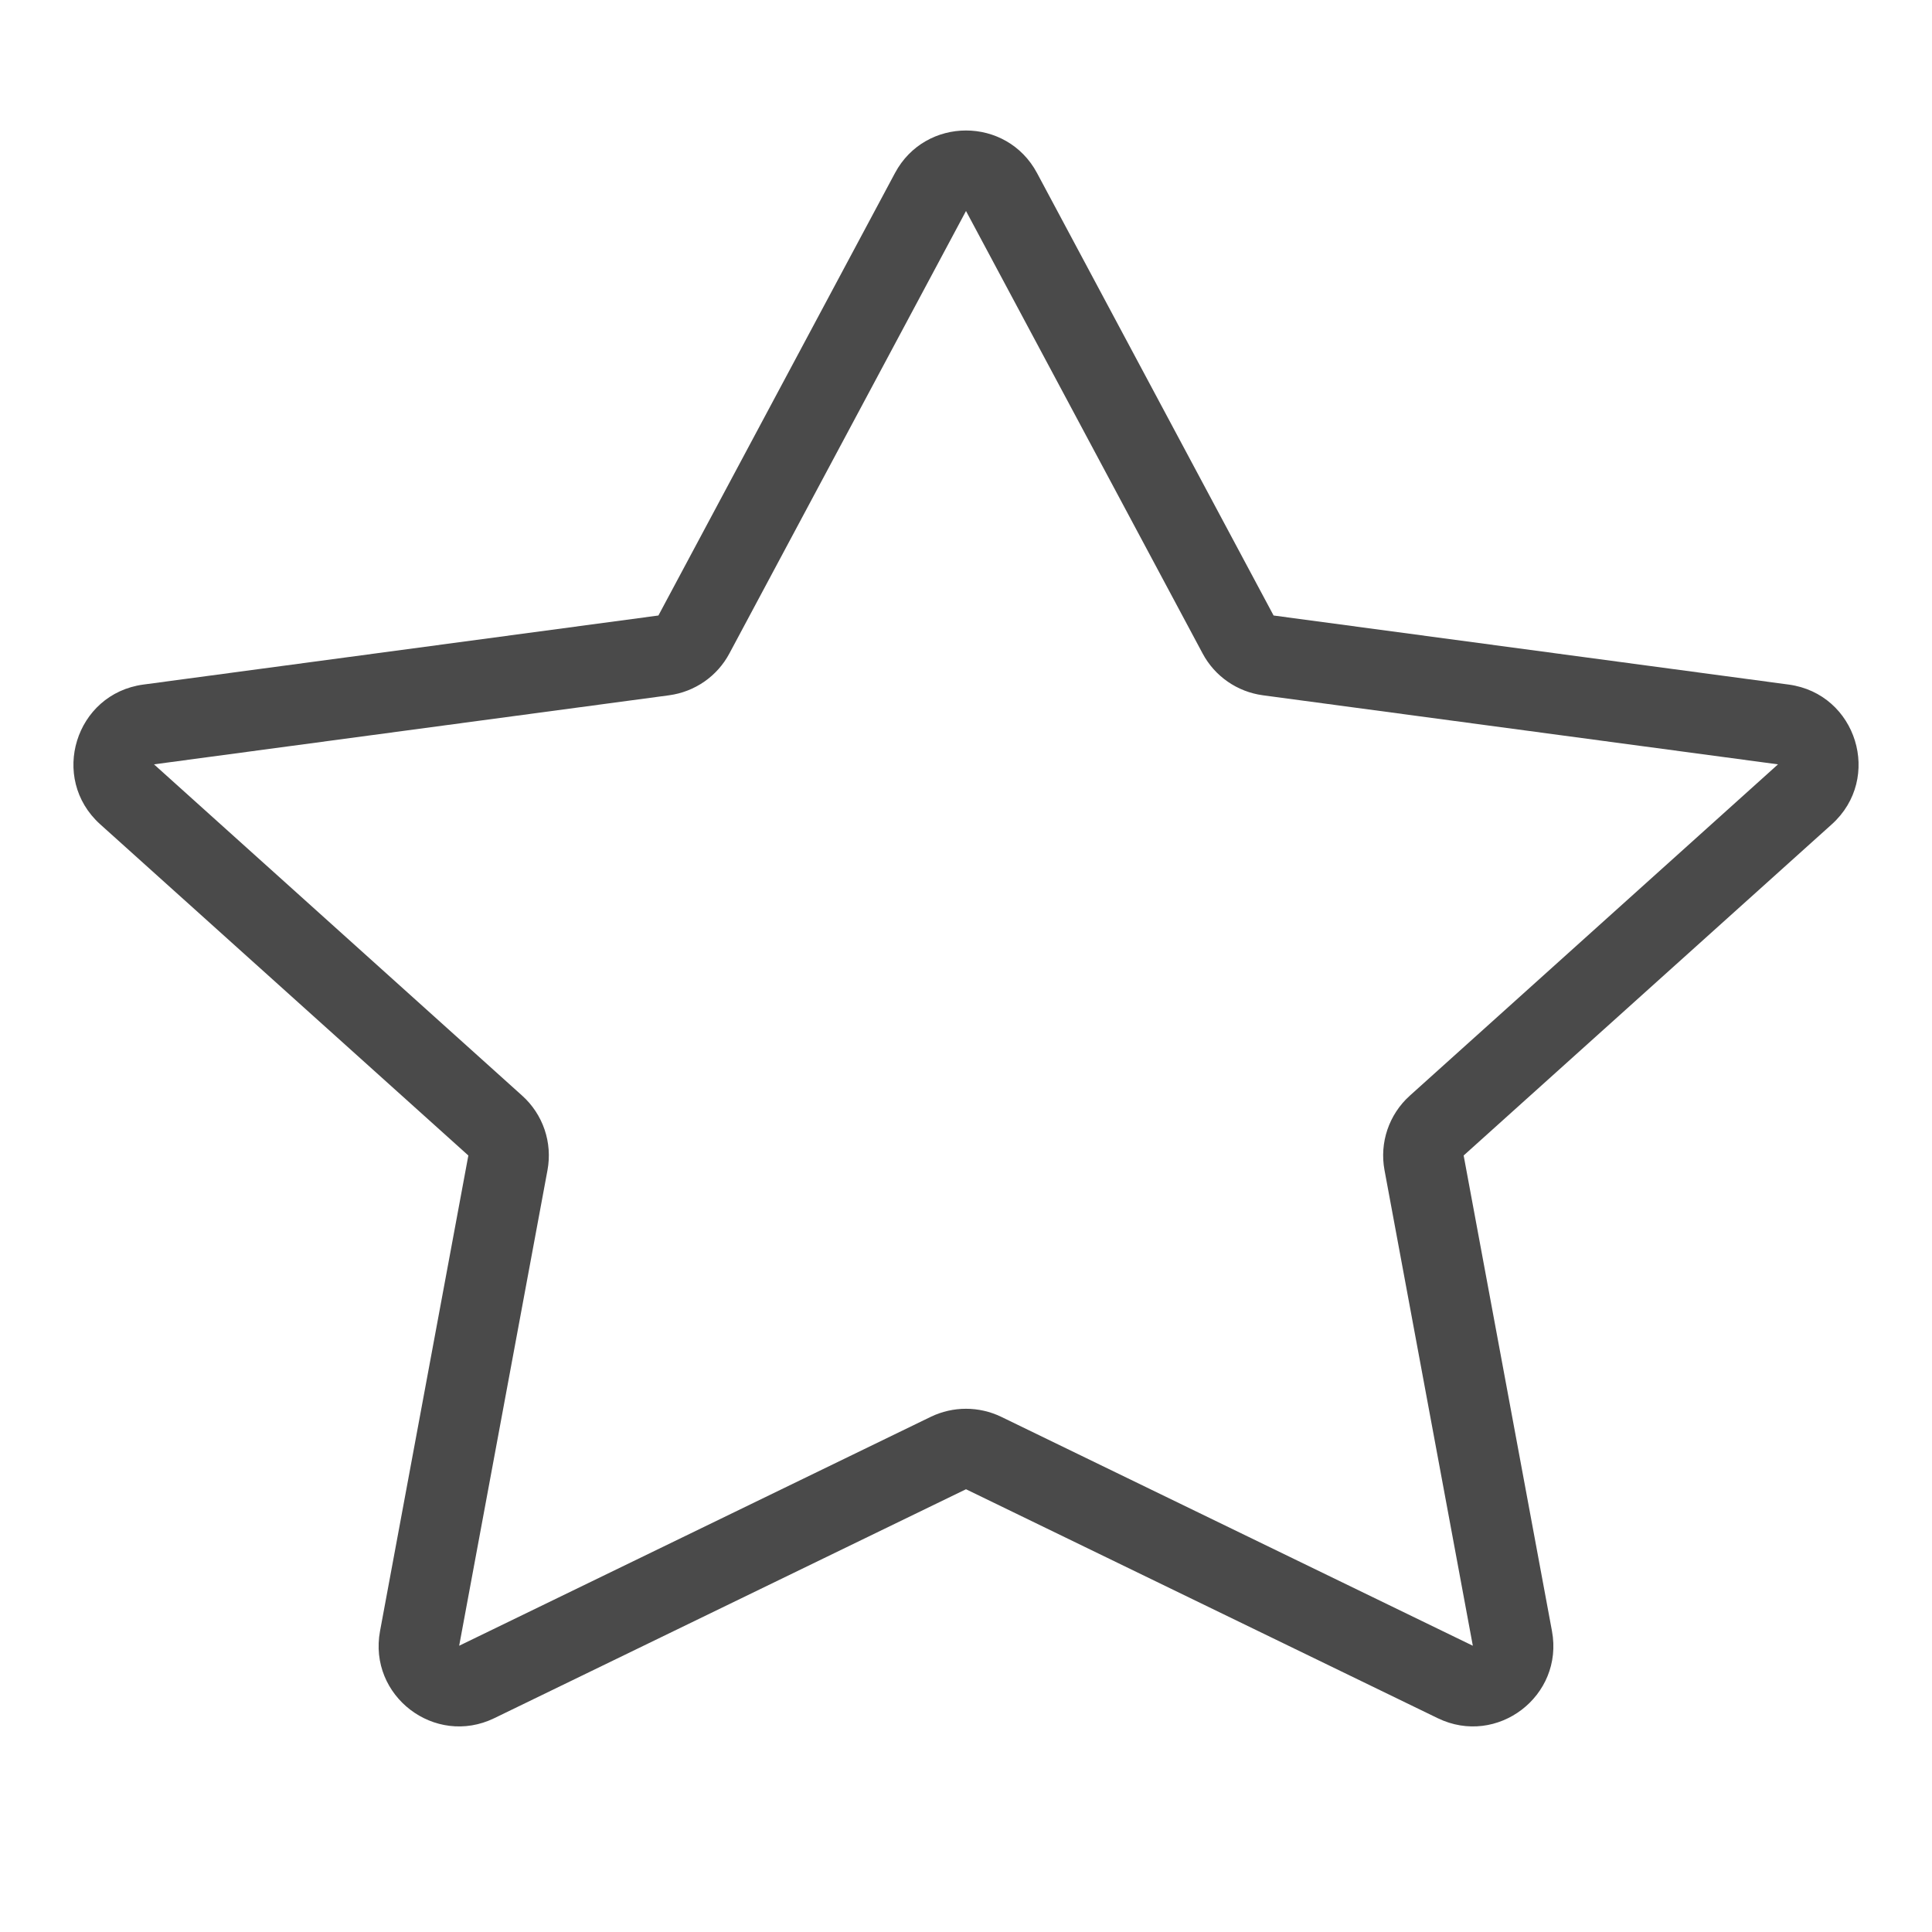 <svg width="24" height="24" viewBox="0 0 24 24" fill="none" xmlns="http://www.w3.org/2000/svg">
<path fill-rule="evenodd" clip-rule="evenodd" d="M11.563 17.6C11.839 17.467 12.161 17.467 12.437 17.6L18.296 20.444L17.199 14.537C17.135 14.194 17.254 13.844 17.513 13.611L22.087 9.495L15.688 8.637C15.369 8.594 15.09 8.401 14.939 8.117L12 2.621L9.061 8.117C8.91 8.401 8.631 8.594 8.312 8.637L1.913 9.495L6.487 13.611C6.746 13.844 6.865 14.194 6.801 14.537L5.704 20.444L11.563 17.6ZM5.818 14.354L4.721 20.261C4.571 21.068 5.402 21.702 6.14 21.344L12 18.5L17.86 21.344C18.598 21.702 19.429 21.068 19.279 20.261L18.182 14.354L22.756 10.239C23.389 9.668 23.065 8.618 22.22 8.504L15.821 7.646L12.882 2.149C12.505 1.445 11.495 1.445 11.118 2.149L8.179 7.646L1.78 8.504C0.935 8.618 0.611 9.668 1.244 10.239L5.818 14.354Z" fill="#4A4A4A"/>
</svg>
